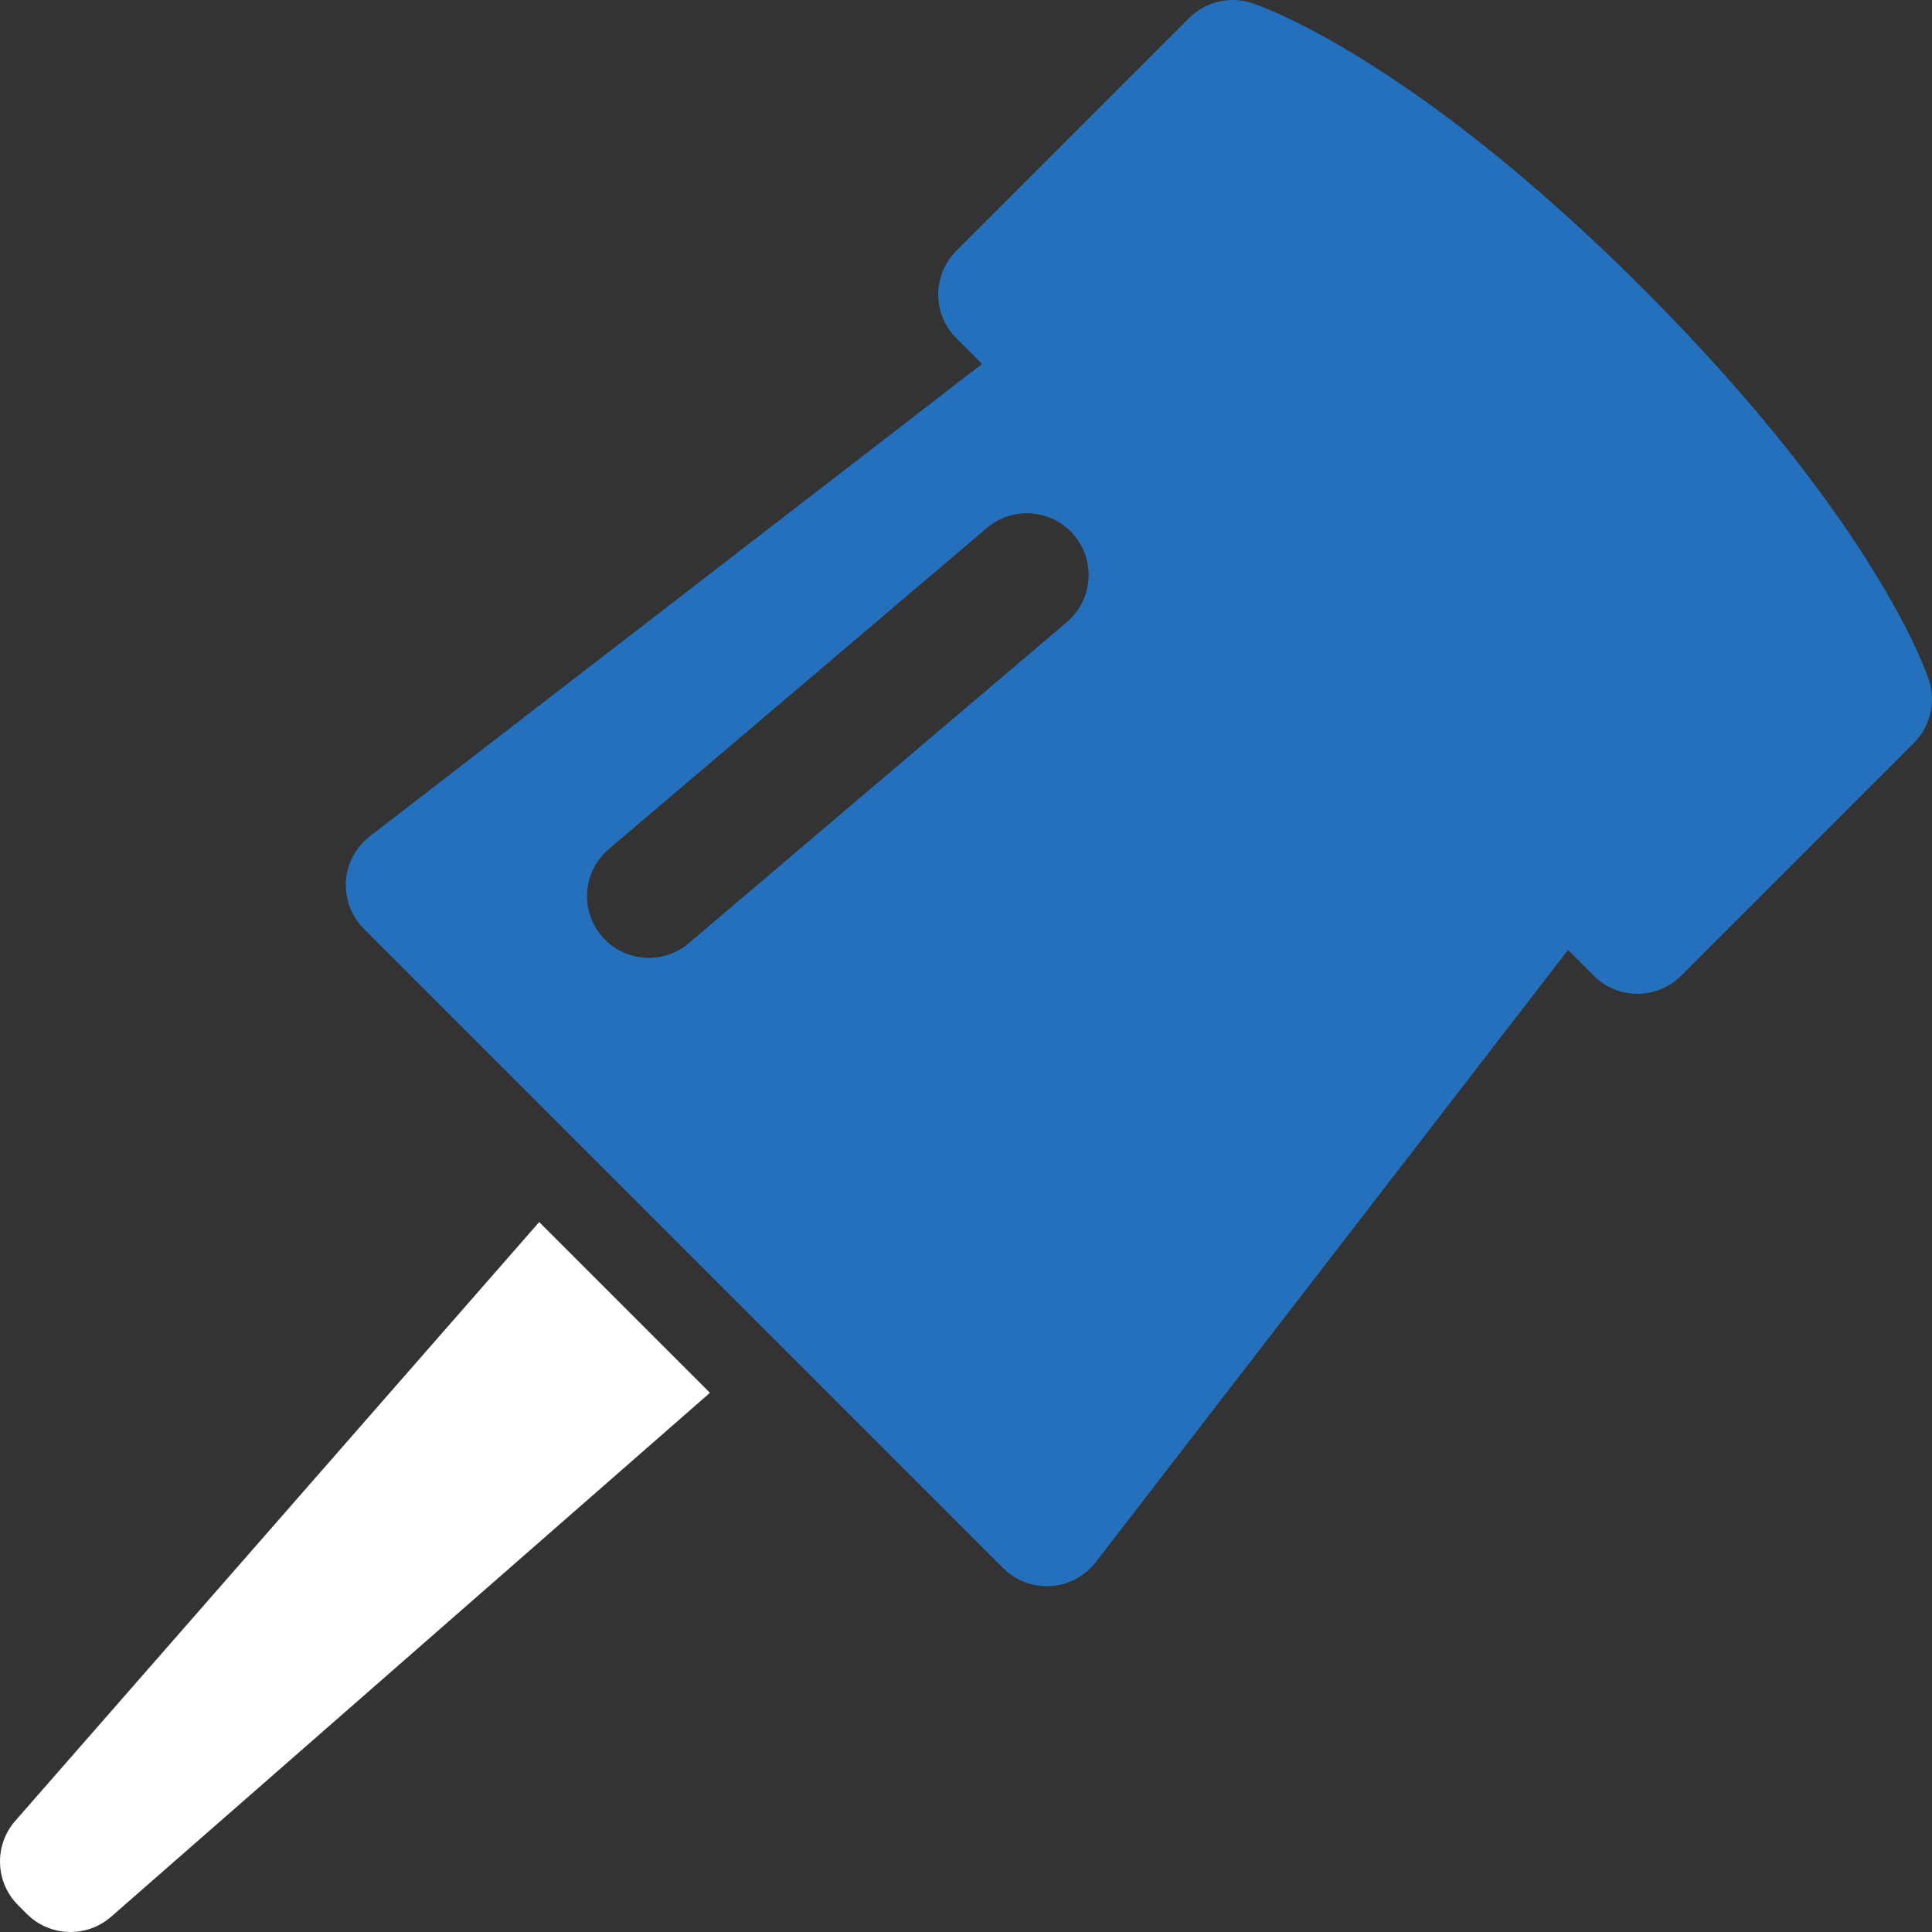 <?xml version="1.0" encoding="iso-8859-1"?>
<!-- Uploaded to: SVG Repo, www.svgrepo.com, Generator: SVG Repo Mixer Tools -->
<!DOCTYPE svg PUBLIC "-//W3C//DTD SVG 1.1//EN" "http://www.w3.org/Graphics/SVG/1.1/DTD/svg11.dtd">
<svg fill="#2470BD" version="1.1" id="Capa_1" xmlns="http://www.w3.org/2000/svg" xmlns:xlink="http://www.w3.org/1999/xlink" 
	 width="800px" height="800px" viewBox="0 0 340.001 340.001"
	 xml:space="preserve">
<rect x="0" y="0" width="340.001" height="340.001" fill="#333333" stroke="none"/>
<g>
	<g>
		<path fill="#fff" d="M2.69,320.439c-3.768,4.305-3.553,10.796,0.494,14.842l1.535,1.536c4.047,4.046,10.537,4.262,14.842,0.493l105.377-92.199
			l-30.049-30.049L2.69,320.439z"/>
		<path d="M339.481,119.739c-0.359-1.118-9.269-27.873-50.31-68.912C248.133,9.788,221.377,0.878,220.262,0.52
			c-3.879-1.244-8.127-0.217-11.008,2.664l-40.963,40.963c-4.242,4.243-4.242,11.125,0,15.369l4.533,4.534L65.086,147.171
			c-2.473,1.909-4.006,4.79-4.207,7.908c-0.199,3.118,0.953,6.172,3.162,8.381l41.225,41.226l30.051,30.051l41.225,41.226
			c2.211,2.209,5.266,3.361,8.381,3.161c3.119-0.201,6-1.732,7.91-4.207l83.119-107.738l4.535,4.533
			c4.239,4.244,11.123,4.244,15.367,0l40.963-40.962C339.698,127.866,340.726,123.618,339.481,119.739z M187.751,109.478
			l-66.539,56.51c-4.346,3.691-10.75,3.372-14.713-0.589c-0.209-0.209-0.412-0.429-0.607-0.659
			c-3.883-4.574-3.324-11.434,1.25-15.318l66.537-56.509c4.574-3.886,11.428-3.333,15.318,1.249
			C192.882,98.735,192.322,105.595,187.751,109.478z"/>
	</g>
</g>
</svg>
